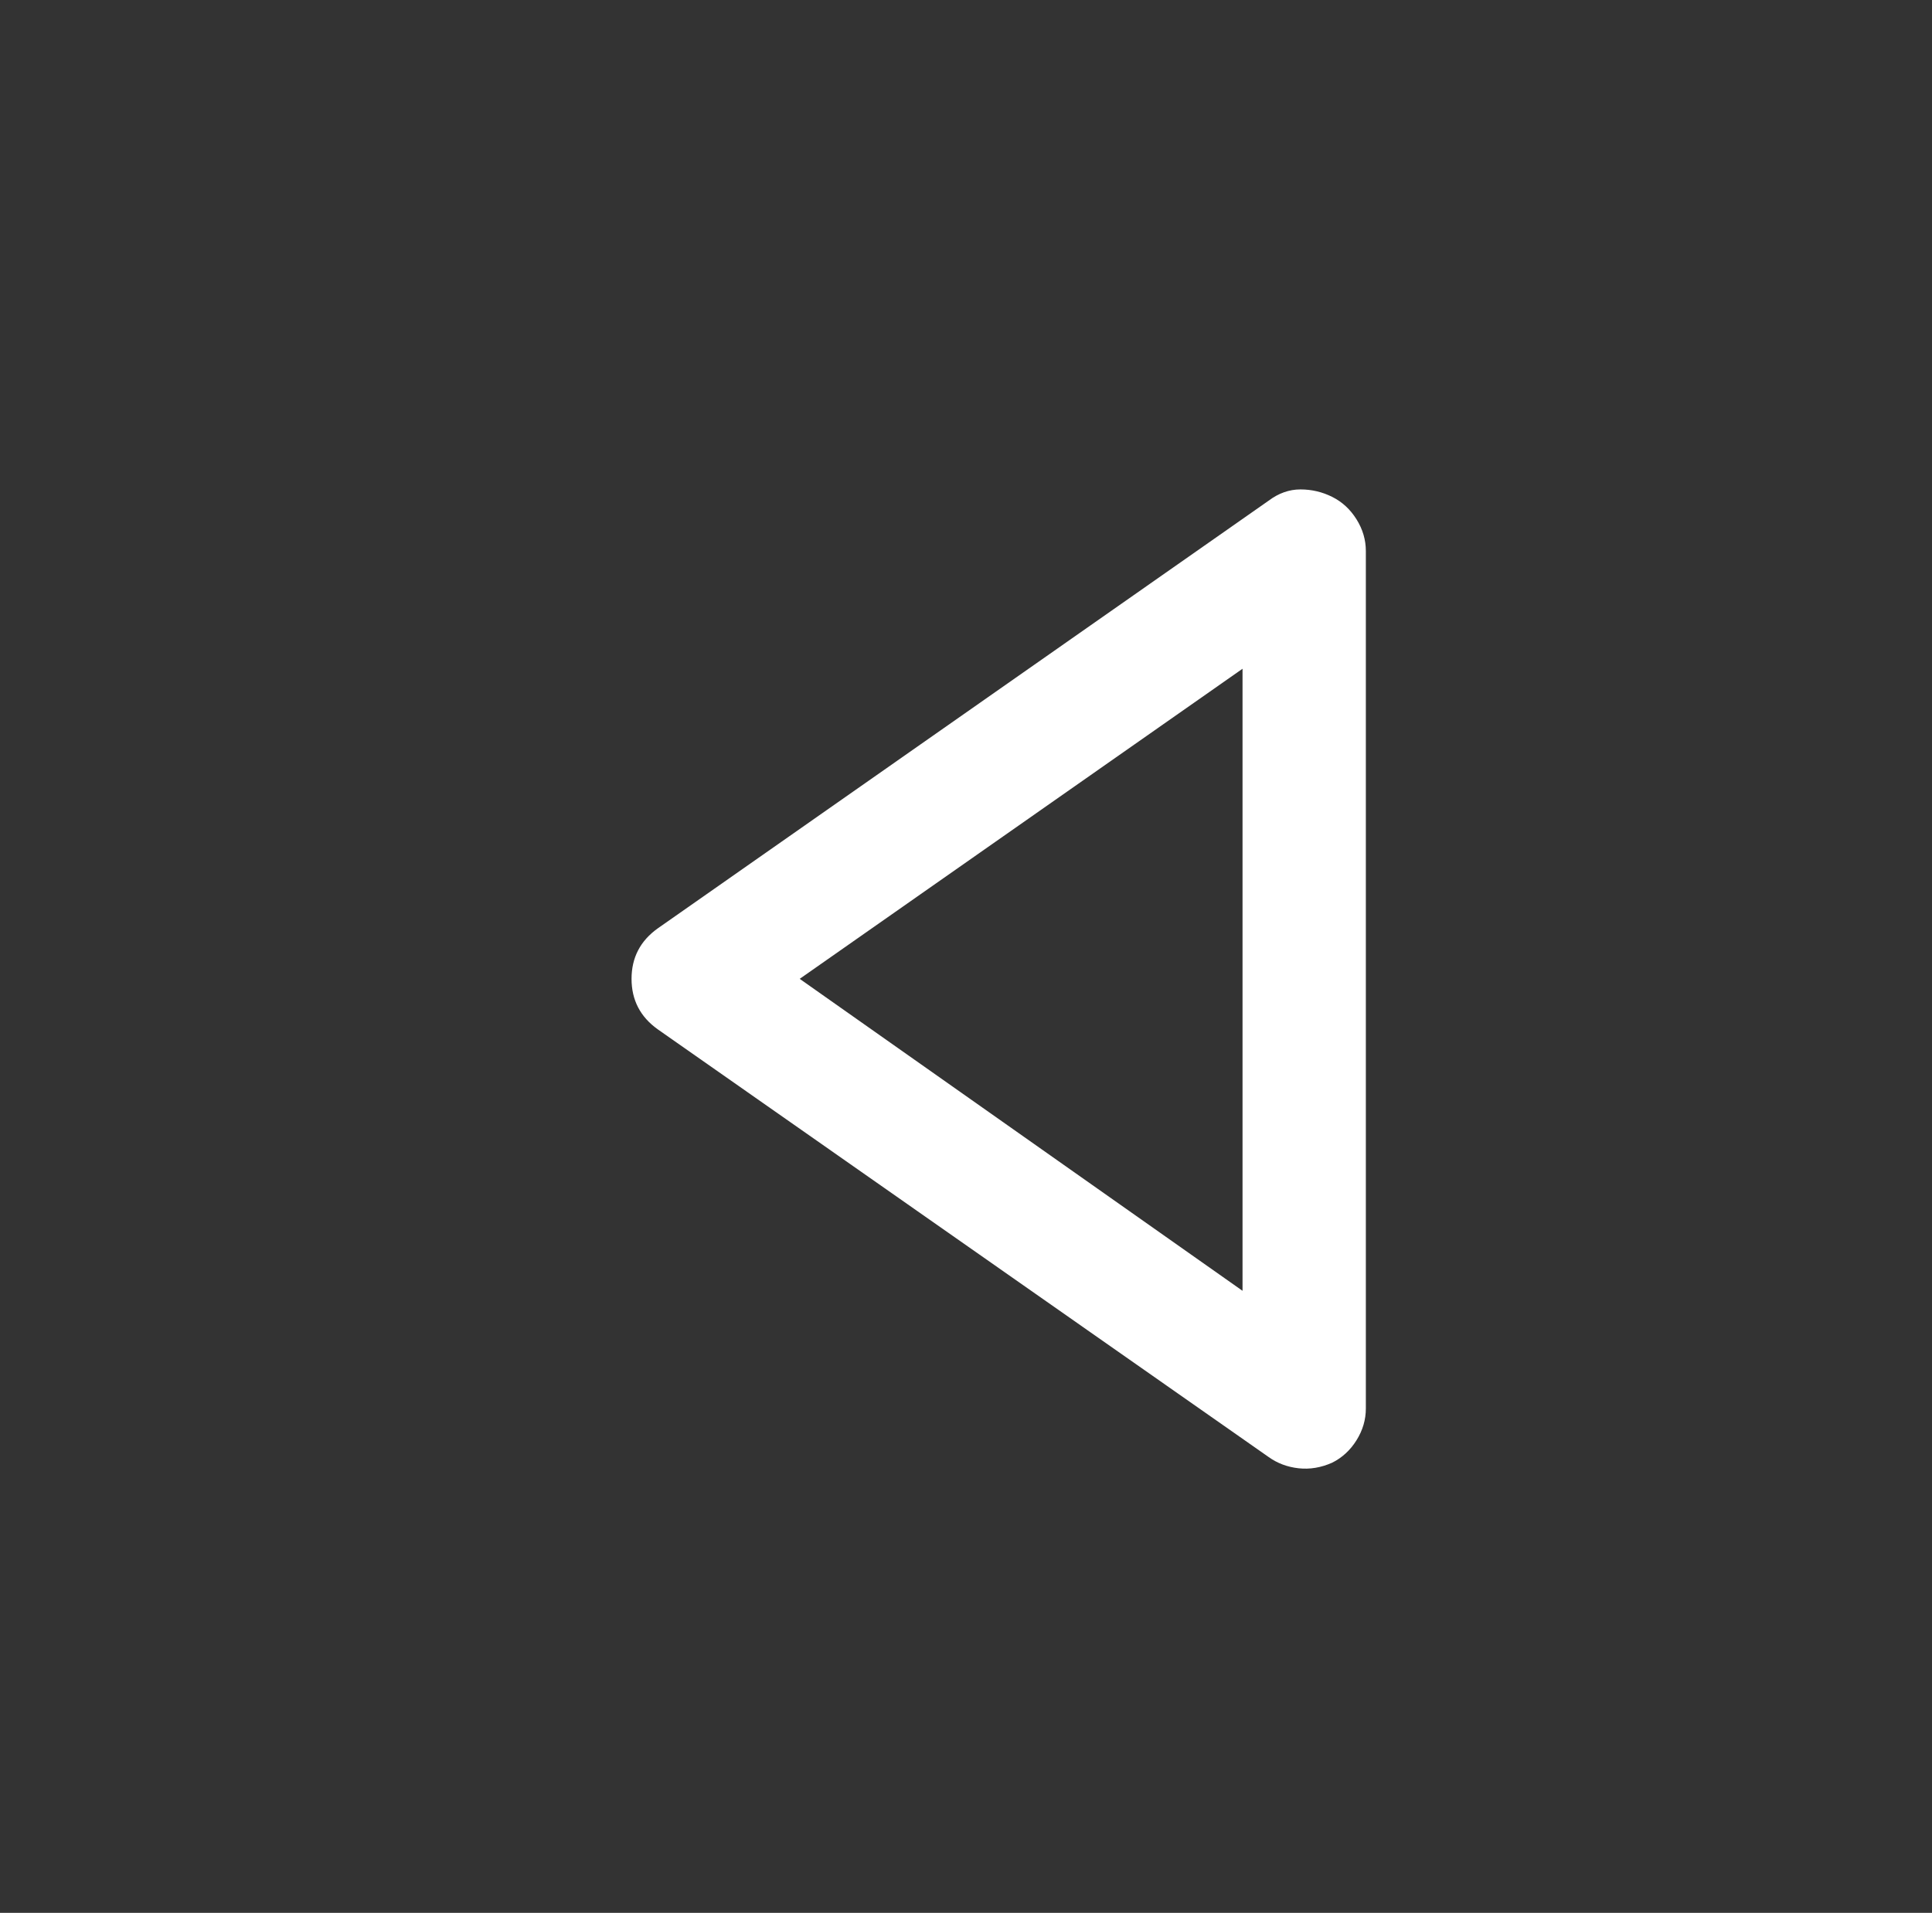 <?xml version="1.0" standalone="no"?>
<!DOCTYPE svg PUBLIC "-//W3C//DTD SVG 1.1//EN" "http://www.w3.org/Graphics/SVG/1.1/DTD/svg11.dtd" >
<svg xmlns="http://www.w3.org/2000/svg" xmlns:xlink="http://www.w3.org/1999/xlink" version="1.1" viewBox="-10 0 1034 1024">
   <rect x="-10" y="0" width="1034" height="1024" fill="#333333" stroke="none"/>
   <path fill="#ffffff"
d="M703 783q8 -4 13 -12t5 -17v-459q0 -9 -5 -17t-13 -12t-17 -4t-17 6l-327 229q-14 10 -14 27t14 27l327 229q7 5 16 6t18 -3zM418 524l237 -166v333z" />
</svg>
